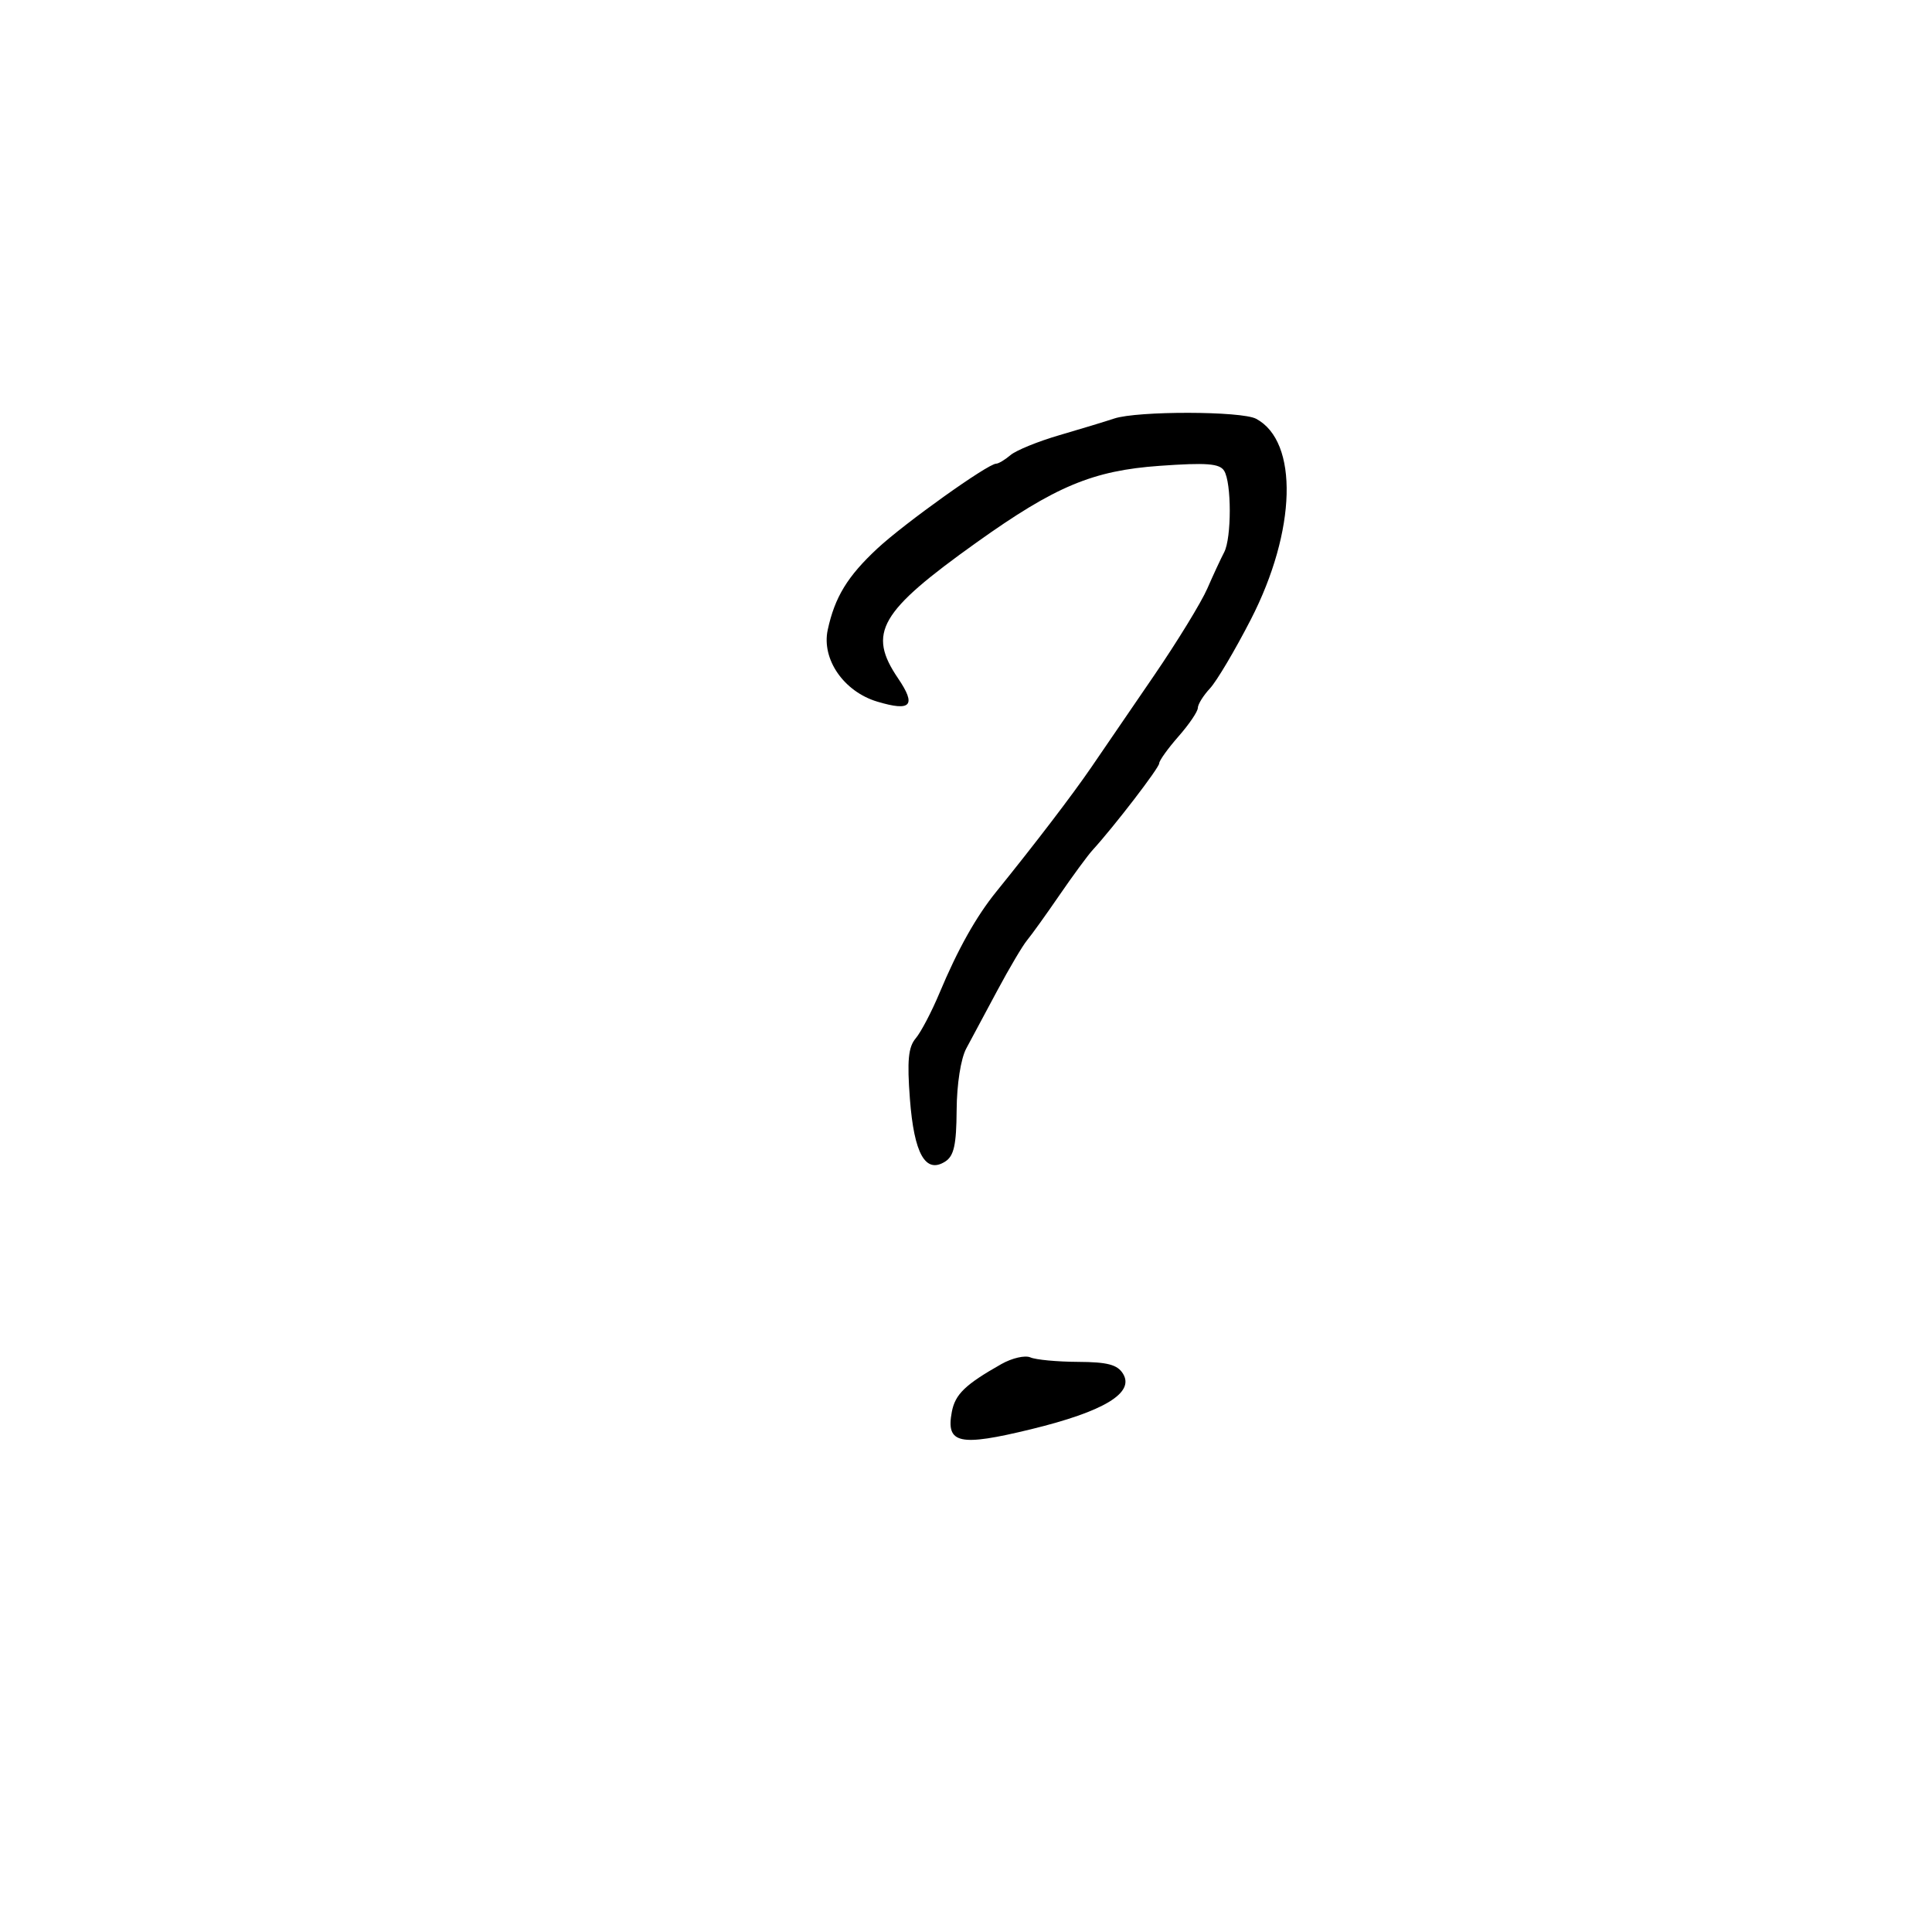 <svg xmlns="http://www.w3.org/2000/svg" width="300" height="300" viewBox="0 0 300 300" version="1.1">
	<path d="M 173 64.993 C 171.625 65.452, 167.800 66.614, 164.500 67.575 C 161.200 68.536, 157.790 69.925, 156.921 70.661 C 156.053 71.398, 155.045 72, 154.681 72 C 153.407 72, 140.459 81.244, 136.245 85.163 C 131.601 89.481, 129.624 92.720, 128.529 97.805 C 127.548 102.360, 131.021 107.390, 136.223 108.949 C 141.477 110.523, 142.327 109.571, 139.451 105.332 C 134.662 98.275, 136.551 95.004, 151.635 84.237 C 163.871 75.504, 169.685 73.072, 180.086 72.333 C 187.345 71.818, 189.369 71.972, 190.079 73.094 C 191.248 74.941, 191.252 83.550, 190.084 85.764 C 189.580 86.719, 188.403 89.254, 187.467 91.398 C 186.531 93.542, 182.812 99.617, 179.201 104.898 C 175.591 110.179, 171.201 116.597, 169.446 119.160 C 166.513 123.445, 160.711 131.040, 154.672 138.500 C 151.572 142.330, 148.713 147.434, 145.895 154.169 C 144.668 157.101, 143 160.283, 142.187 161.239 C 141.040 162.589, 140.839 164.692, 141.289 170.638 C 141.934 179.163, 143.707 182.312, 146.769 180.366 C 148.128 179.502, 148.510 177.785, 148.546 172.383 C 148.572 168.349, 149.193 164.382, 150.046 162.799 C 150.845 161.313, 153.016 157.263, 154.868 153.799 C 156.721 150.334, 158.799 146.825, 159.486 146 C 160.173 145.175, 162.434 142.025, 164.511 139 C 166.588 135.975, 168.903 132.825, 169.656 132 C 173.021 128.313, 180 119.225, 180 118.531 C 180 118.109, 181.350 116.226, 183 114.347 C 184.650 112.468, 186 110.477, 186 109.923 C 186 109.370, 186.848 108.006, 187.885 106.893 C 188.922 105.779, 191.779 100.961, 194.233 96.184 C 201.316 82.398, 201.681 68.576, 195.055 65.030 C 192.787 63.815, 176.607 63.788, 173 64.993 M 155.500 211.809 C 149.876 214.991, 148.314 216.499, 147.797 219.244 C 146.864 224.194, 148.946 224.648, 160.112 221.929 C 171.428 219.173, 176.208 216.289, 174.385 213.317 C 173.515 211.900, 171.976 211.493, 167.385 211.470 C 164.148 211.453, 160.825 211.141, 160 210.776 C 159.175 210.411, 157.150 210.876, 155.500 211.809" stroke="none" fill="black" fill-rule="evenodd"/>
</svg>